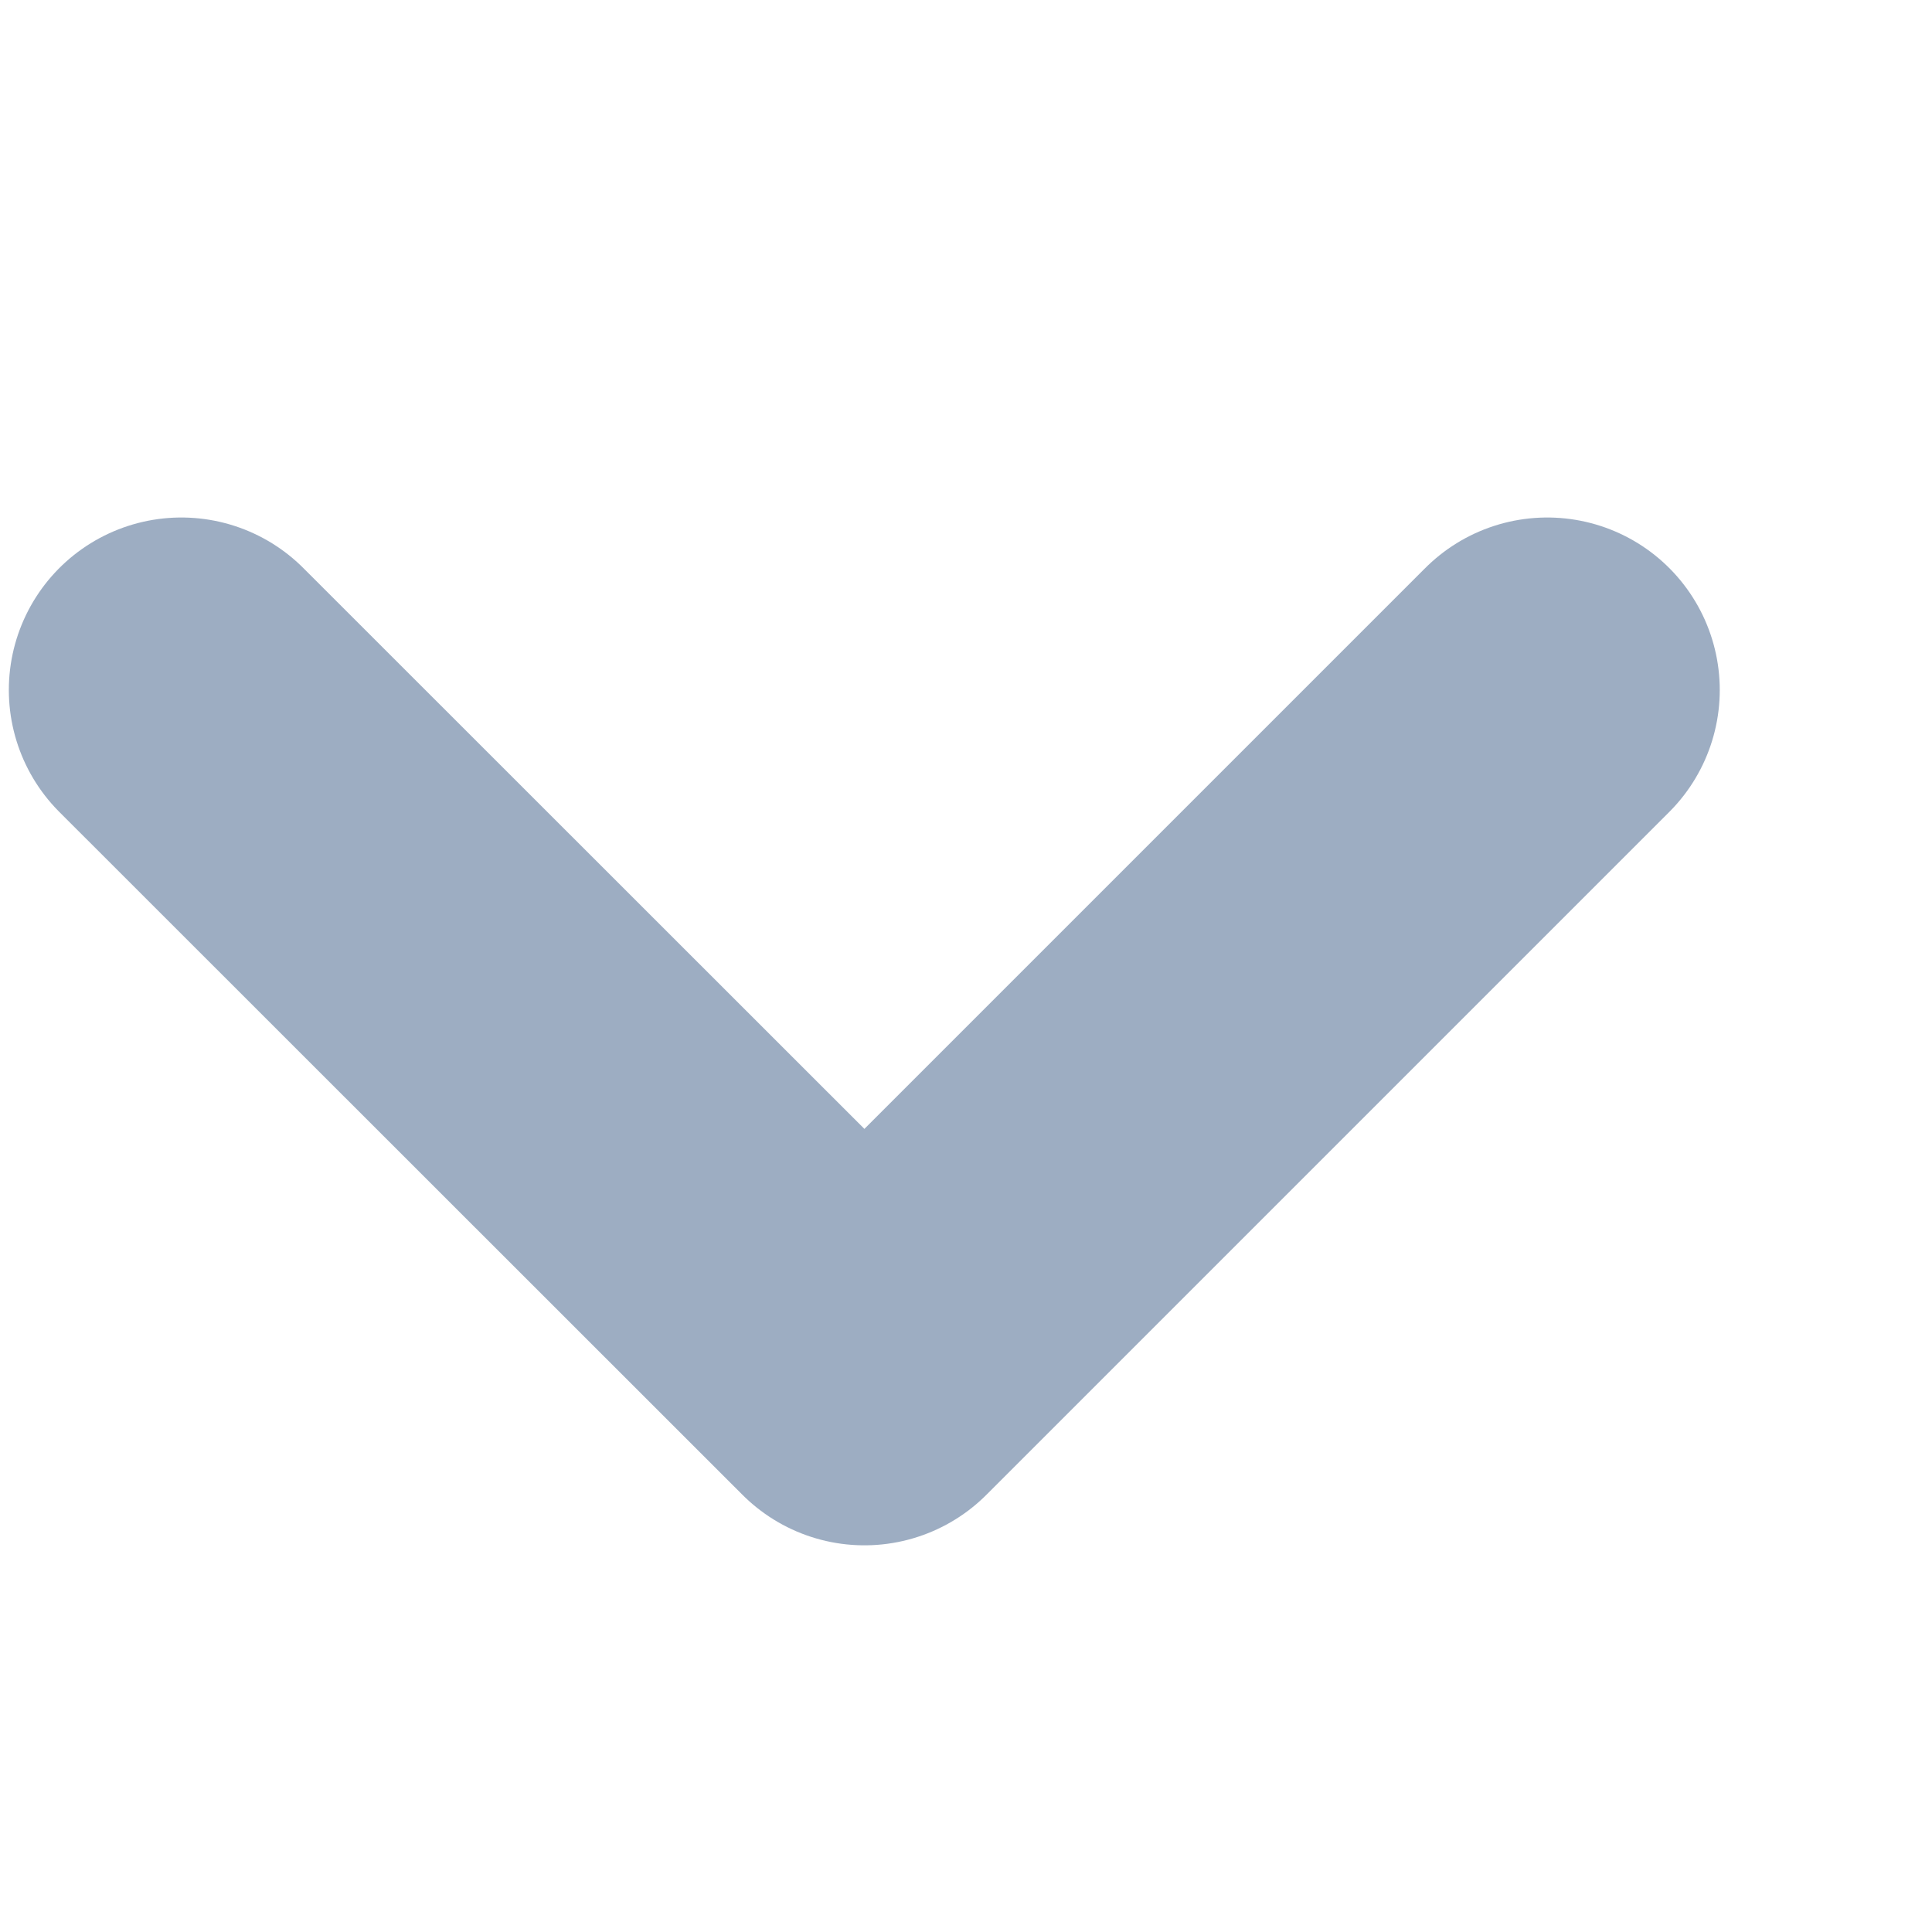 <svg width="7" height="7" viewBox="0 0 7 7" fill="none" xmlns="http://www.w3.org/2000/svg"><path opacity="0.5" d="M0.657 2.5L3.132 4.974L5.606 2.5" stroke="#3C5D87" stroke-width="1.25" stroke-linecap="round" stroke-linejoin="round"/></svg>